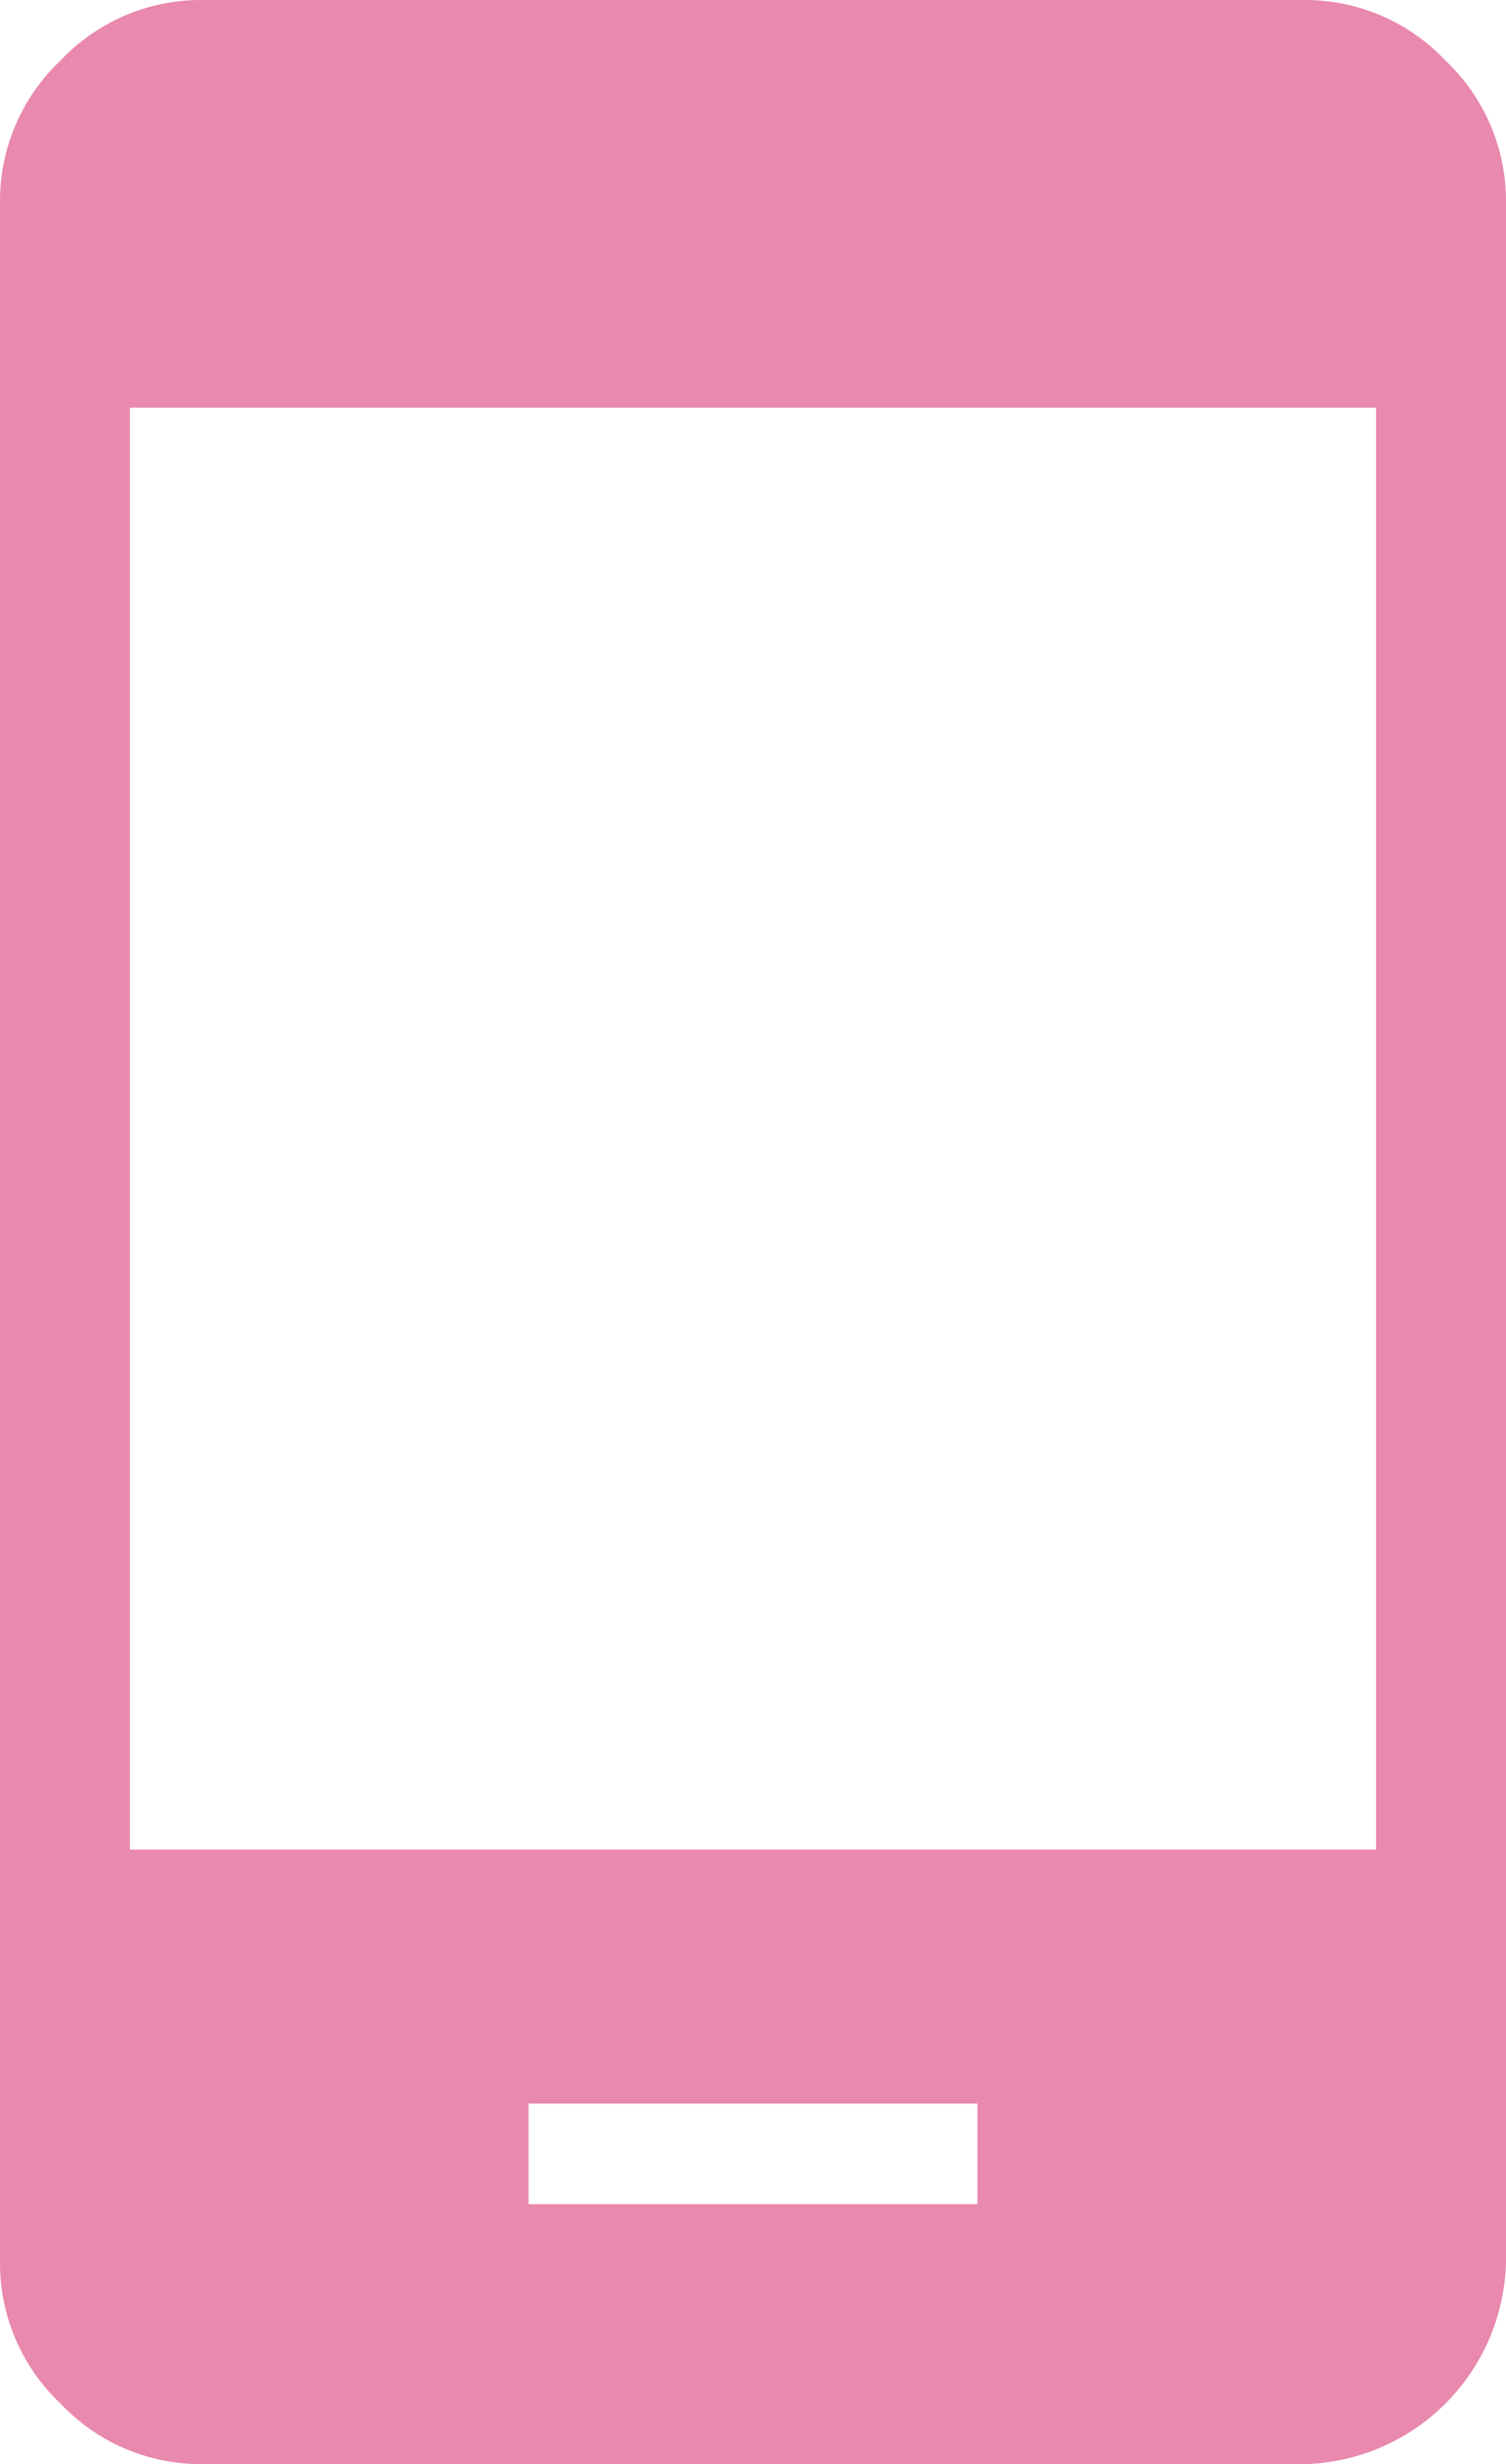 <svg xmlns="http://www.w3.org/2000/svg" width="85.612" height="140" viewBox="0 0 85.612 140">
  <defs>
    <style>
      .cls-1 {
        fill: #e989ae;
      }
    </style>
  </defs>
  <path id="パス_114" data-name="パス 114" class="cls-1" d="M41.3,128.378H66.814V122.67H41.3ZM22.665,143.15a10.946,10.946,0,0,1-7.974-3.441,10.946,10.946,0,0,1-3.441-7.974V14.565a10.946,10.946,0,0,1,3.441-7.974A10.946,10.946,0,0,1,22.665,3.15H85.447A10.946,10.946,0,0,1,93.42,6.591a10.946,10.946,0,0,1,3.441,7.974v117.17A11.767,11.767,0,0,1,85.447,143.15Zm-4.029-34.916H89.475V26.315H18.636Z" transform="translate(-11.25 -3.15)"/>
</svg>
